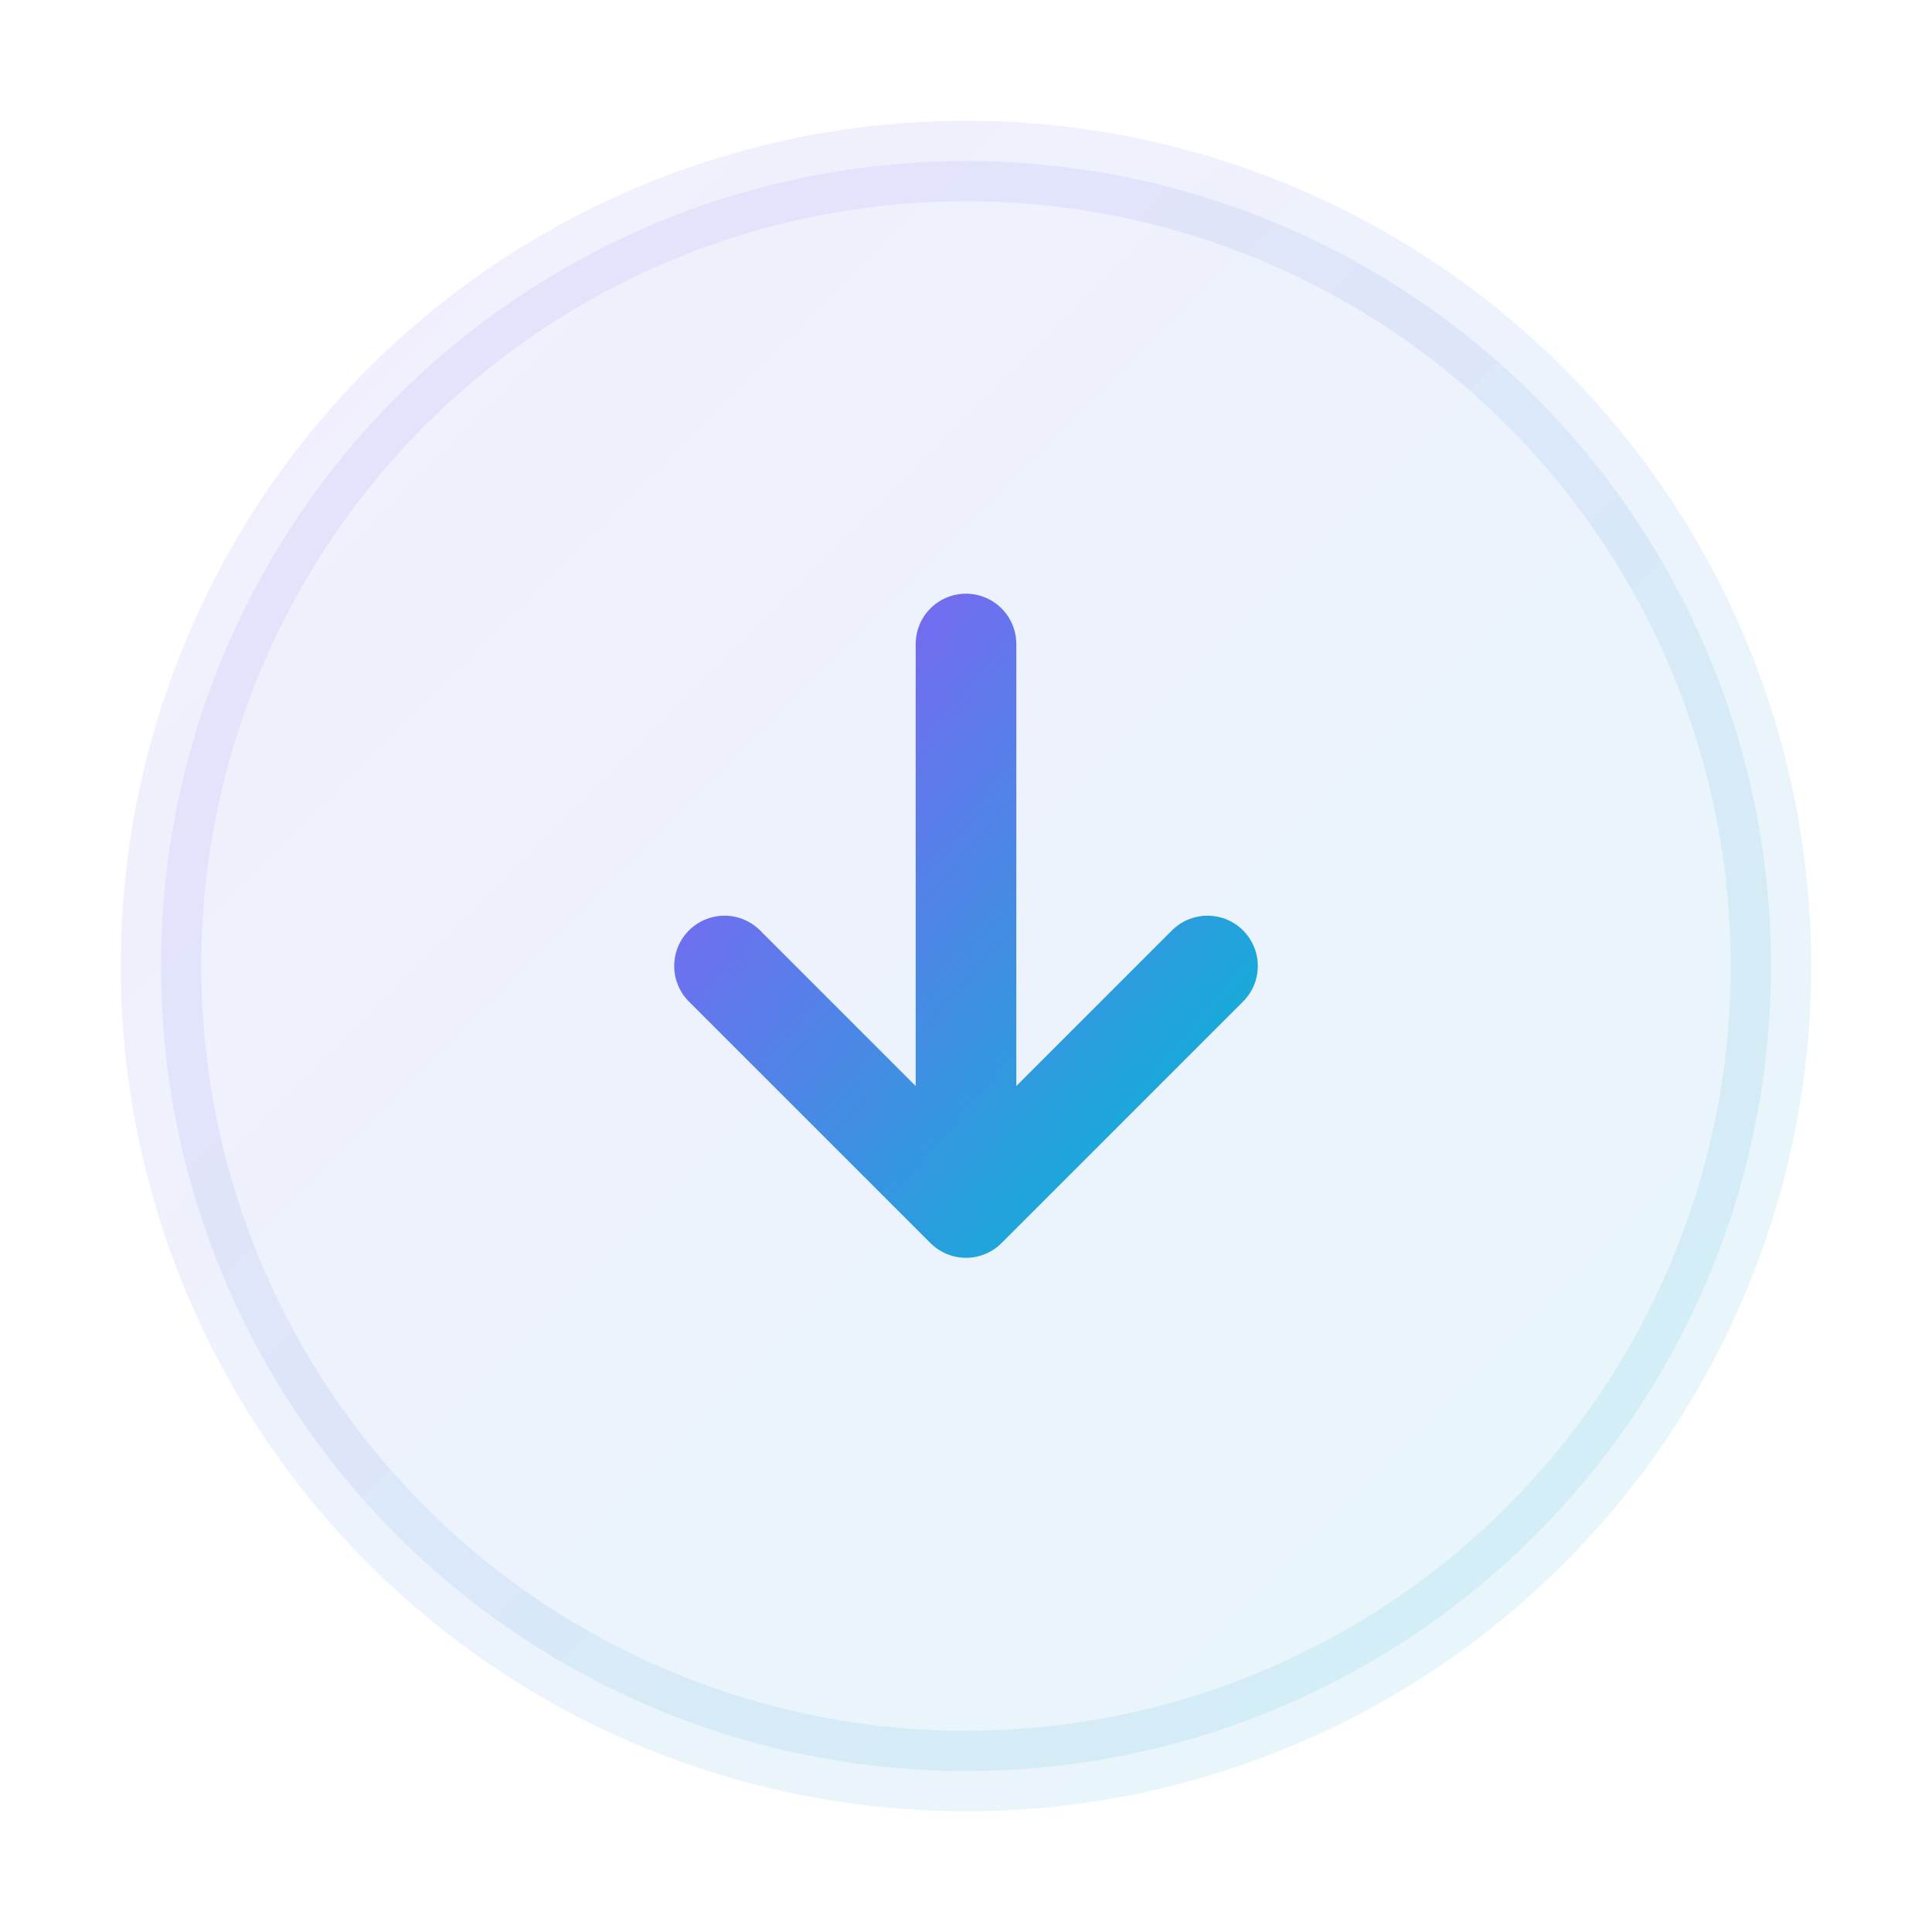 <svg width="48" height="48" viewBox="0 0 48 48" fill="none" xmlns="http://www.w3.org/2000/svg">
  <defs>
    <linearGradient id="step1Gradient" x1="0%" y1="0%" x2="100%" y2="100%">
      <stop offset="0%" style="stop-color:#8B5CF6"/>
      <stop offset="100%" style="stop-color:#06B6D4"/>
    </linearGradient>
  </defs>
  
  <!-- Circle background -->
  <circle cx="24" cy="24" r="20" fill="url(#step1Gradient)" opacity="0.1" stroke="url(#step1Gradient)" stroke-width="2"/>
  
  <!-- Download icon -->
  <path d="M24 16V30M24 30L18 24M24 30L30 24" stroke="url(#step1Gradient)" stroke-width="2.5" stroke-linecap="round" stroke-linejoin="round"/>
  <path d="M14 32H34" stroke="url(#step1Gradient)" stroke-width="2.5" stroke-linecap="round"/>
</svg>